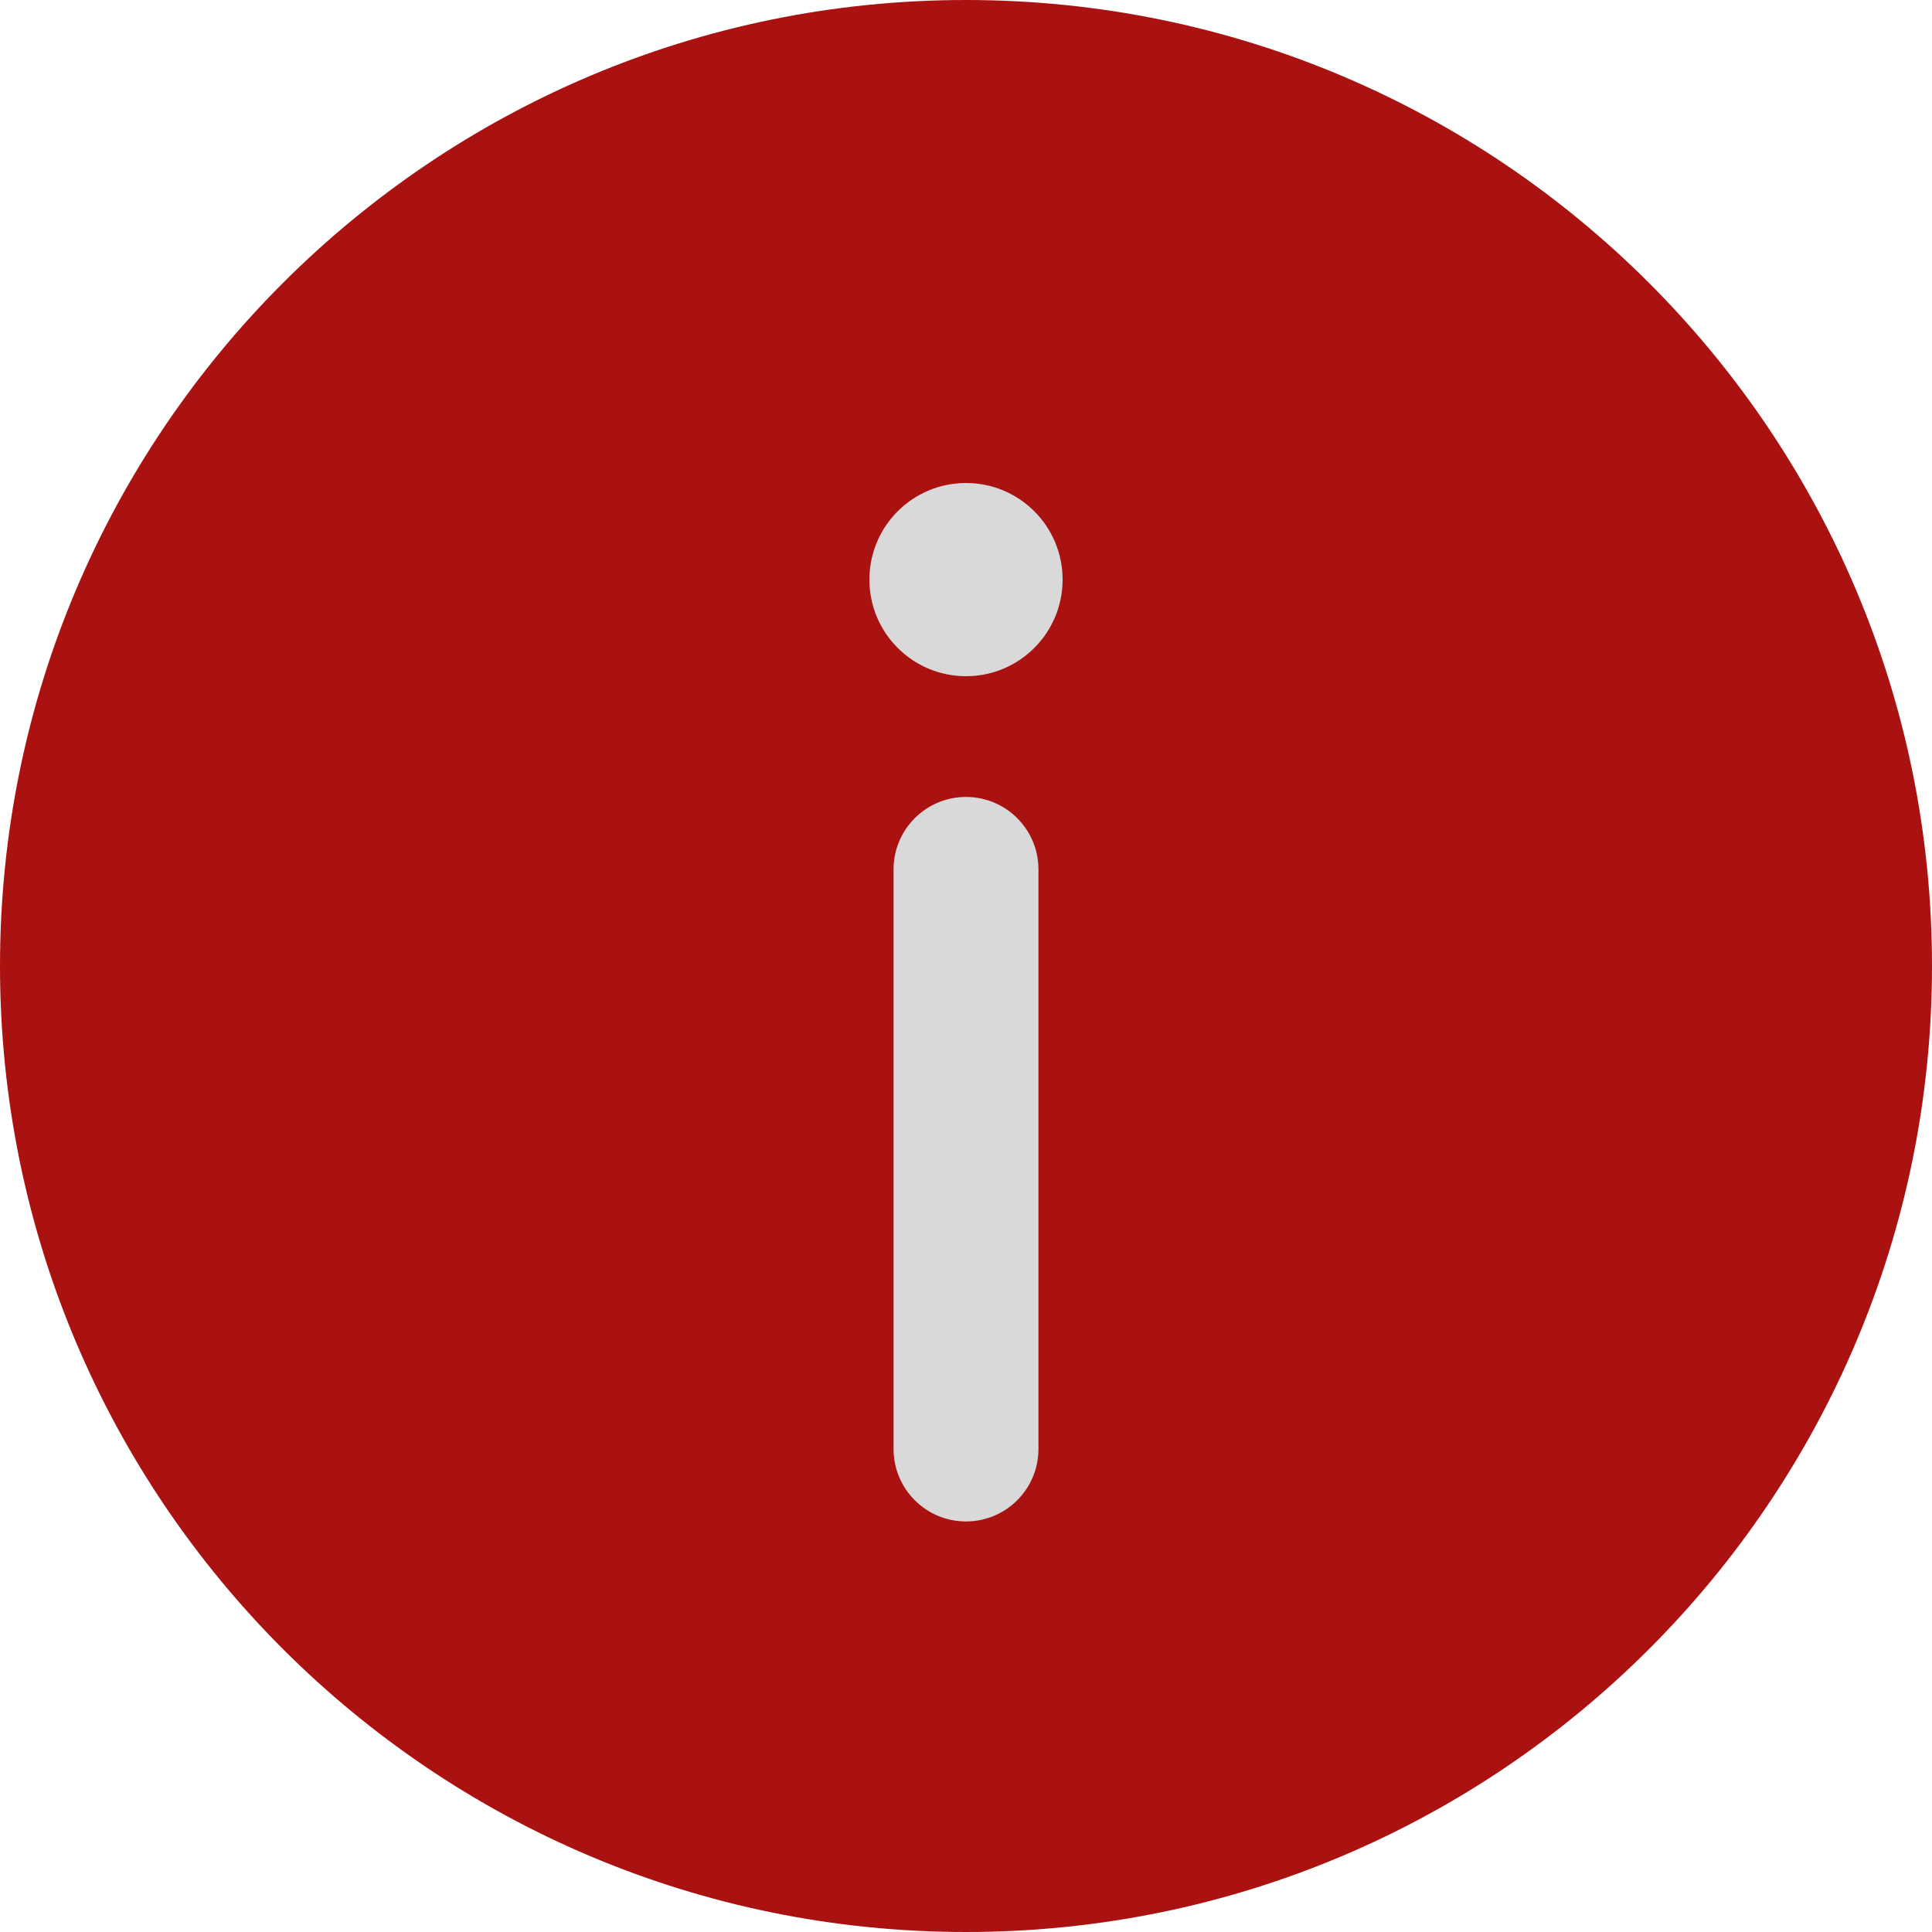 <svg xmlns="http://www.w3.org/2000/svg" width="24" height="24" viewBox="0 0 24 24" fill="none">
  <rect x="10" y="5" width="6" height="15" fill="#D9D9D9"/>
  <path fill-rule="evenodd" clip-rule="evenodd" d="M24 12C24 18.627 18.627 24 12 24C5.373 24 0 18.627 0 12C0 5.373 5.373 0 12 0C18.627 0 24 5.373 24 12ZM12 18.9C12.497 18.9 12.9 18.497 12.9 18V10.8C12.9 10.303 12.497 9.9 12 9.9C11.503 9.9 11.1 10.303 11.1 10.8V18C11.1 18.497 11.503 18.9 12 18.9ZM12 6C12.663 6 13.2 6.537 13.2 7.2C13.2 7.863 12.663 8.4 12 8.4C11.337 8.4 10.8 7.863 10.8 7.2C10.8 6.537 11.337 6 12 6Z" fill="#AA1111"/>
</svg>